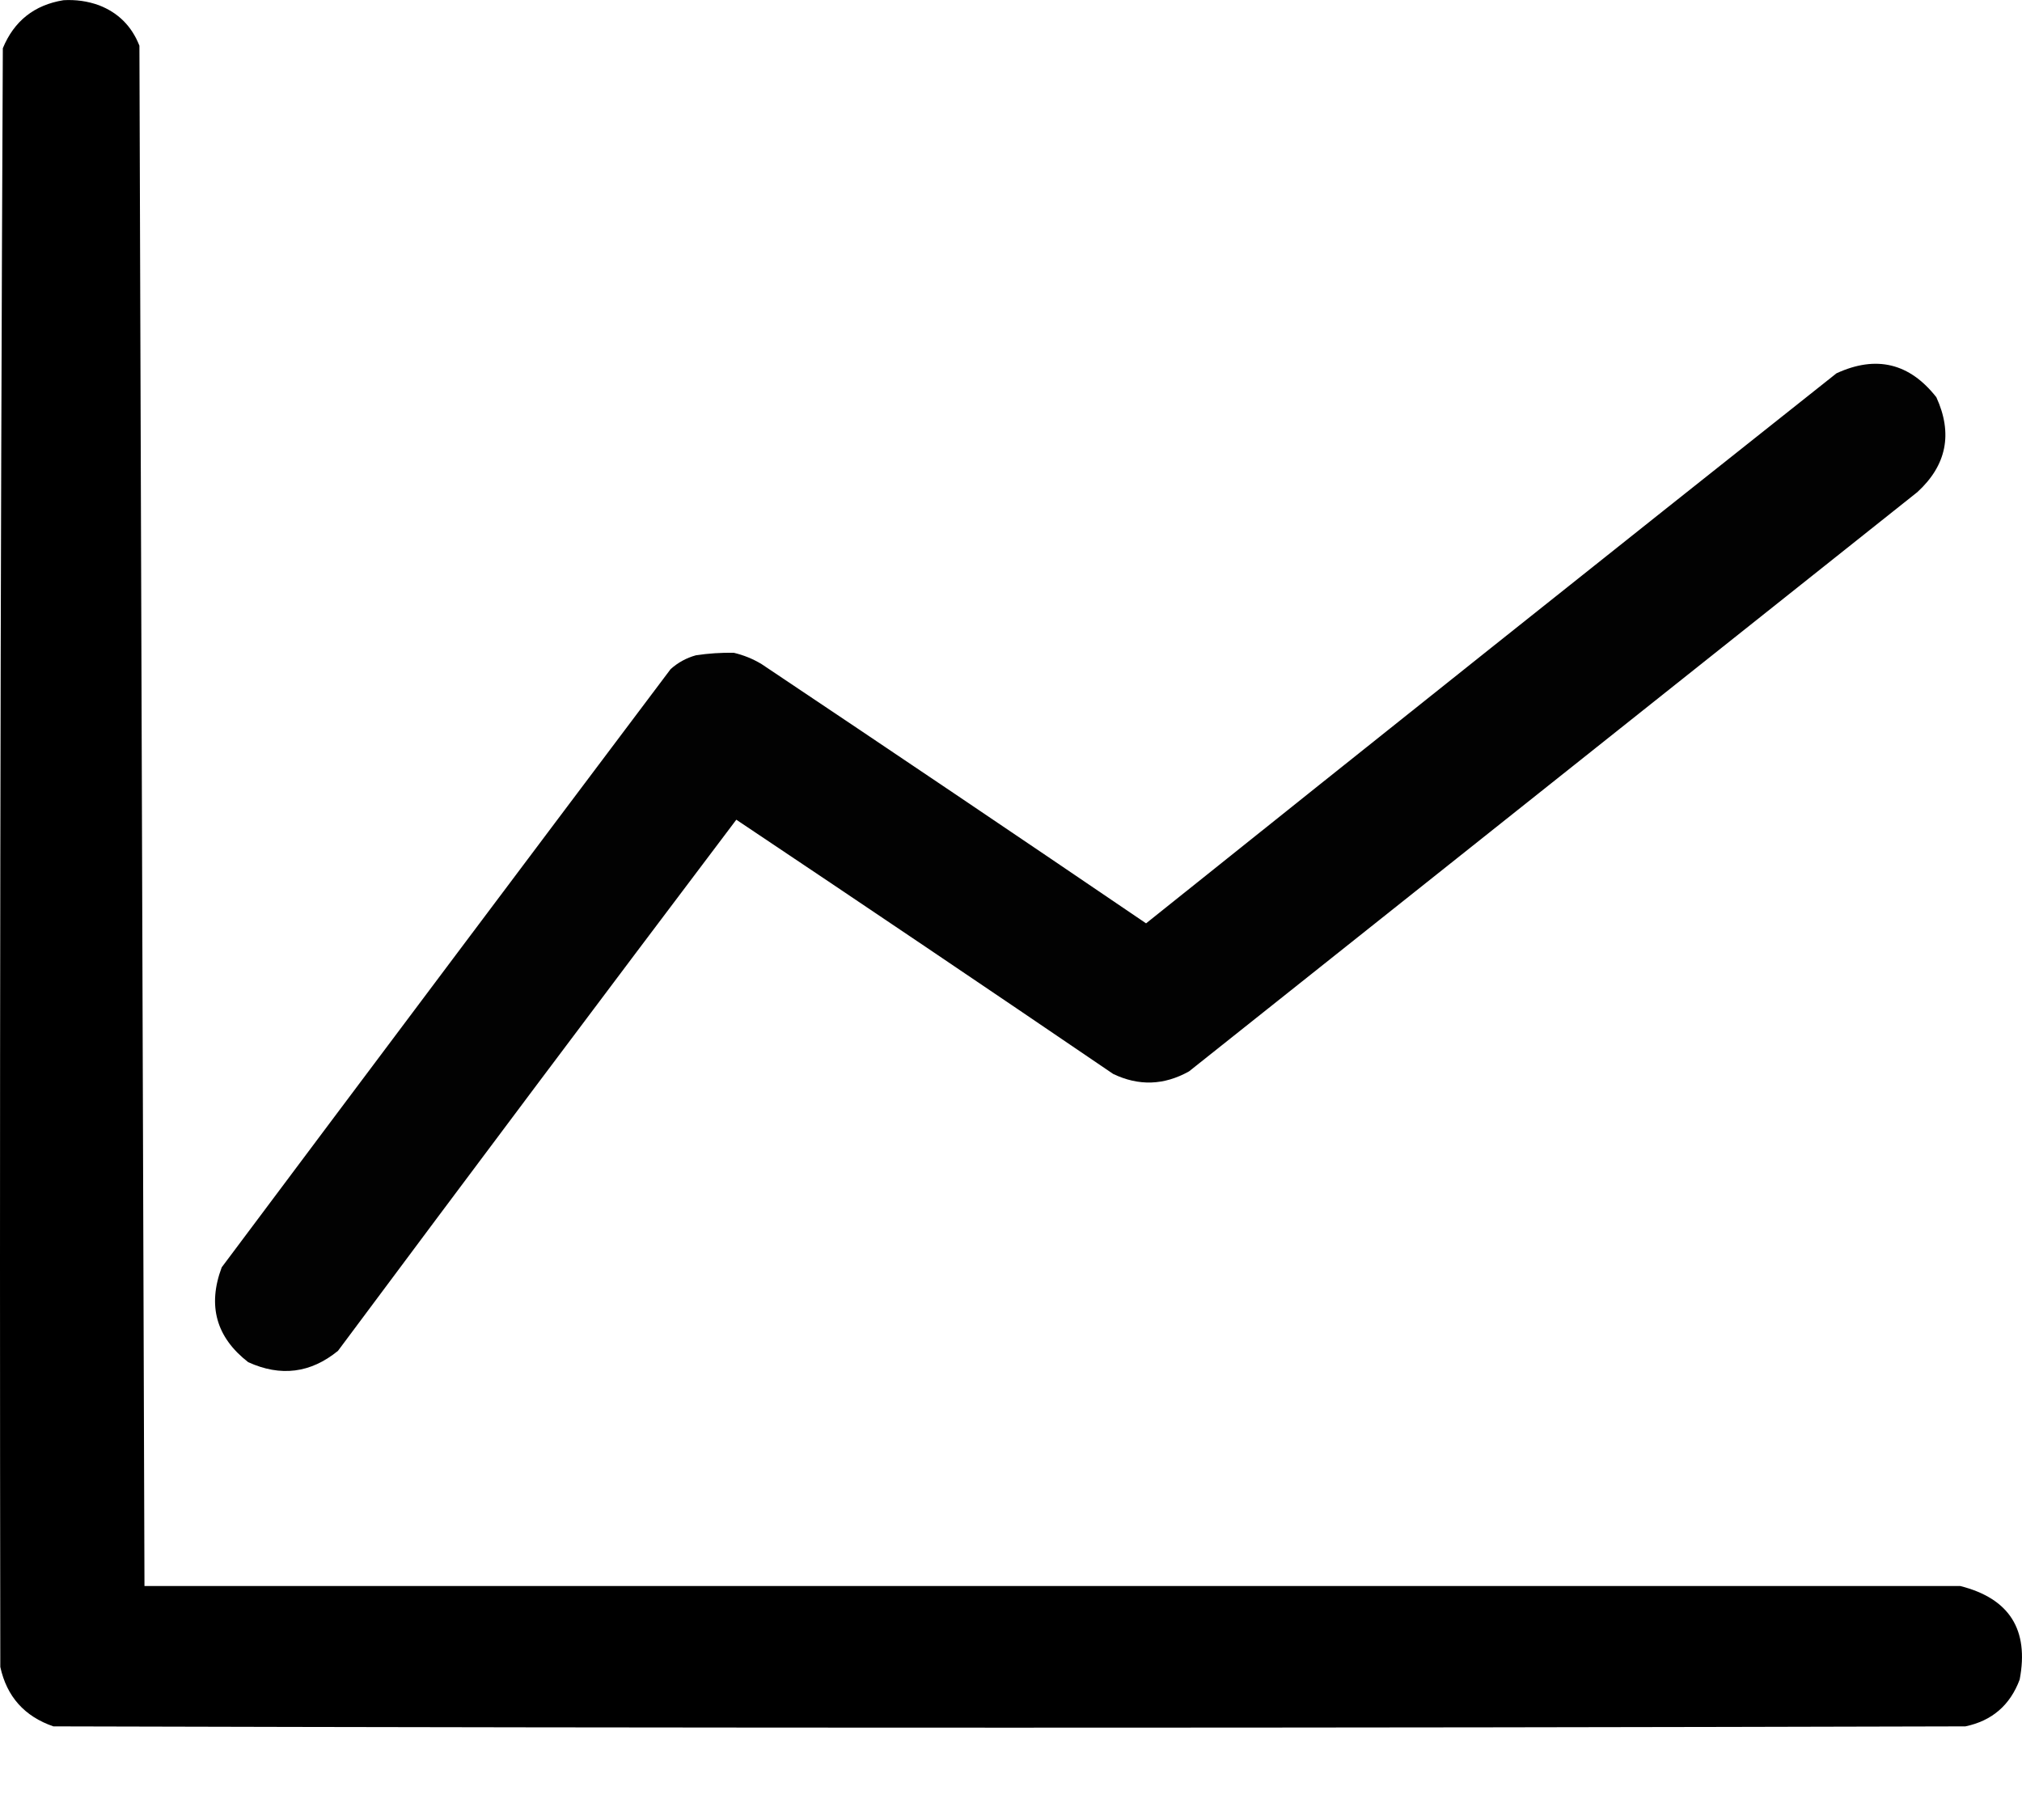 <svg width="20" height="18" viewBox="0 0 20 18" fill="none" xmlns="http://www.w3.org/2000/svg">
<path fill-rule="evenodd" clip-rule="evenodd" d="M0.628 0.002C0.749 -0.005 0.866 0.011 0.979 0.052C1.17 0.126 1.303 0.259 1.379 0.452C1.395 5.533 1.412 10.611 1.429 15.686C7.416 15.686 13.403 15.686 19.39 15.686C19.875 15.809 20.071 16.117 19.977 16.611C19.882 16.865 19.703 17.019 19.44 17.074C13.136 17.091 6.832 17.091 0.528 17.074C0.243 16.976 0.067 16.78 0.003 16.486C-0.005 11.149 0.003 5.813 0.028 0.477C0.139 0.208 0.339 0.049 0.628 0.002Z" fill="black"/>
<path fill-rule="evenodd" clip-rule="evenodd" d="M6.883 6.481C7.007 6.462 7.132 6.454 7.258 6.456C7.355 6.479 7.447 6.516 7.533 6.568C8.804 7.418 10.072 8.273 11.336 9.132C13.608 7.314 15.885 5.5 18.165 3.692C18.558 3.511 18.888 3.591 19.153 3.929C19.317 4.288 19.255 4.601 18.965 4.867C16.564 6.777 14.162 8.686 11.761 10.596C11.514 10.734 11.264 10.743 11.01 10.621C9.771 9.778 8.529 8.94 7.283 8.107C5.964 9.853 4.651 11.604 3.343 13.36C3.072 13.581 2.776 13.618 2.455 13.472C2.138 13.226 2.051 12.913 2.193 12.534C3.67 10.56 5.15 8.588 6.633 6.618C6.705 6.553 6.789 6.507 6.883 6.481Z" fill="#020202"/>
</svg>
